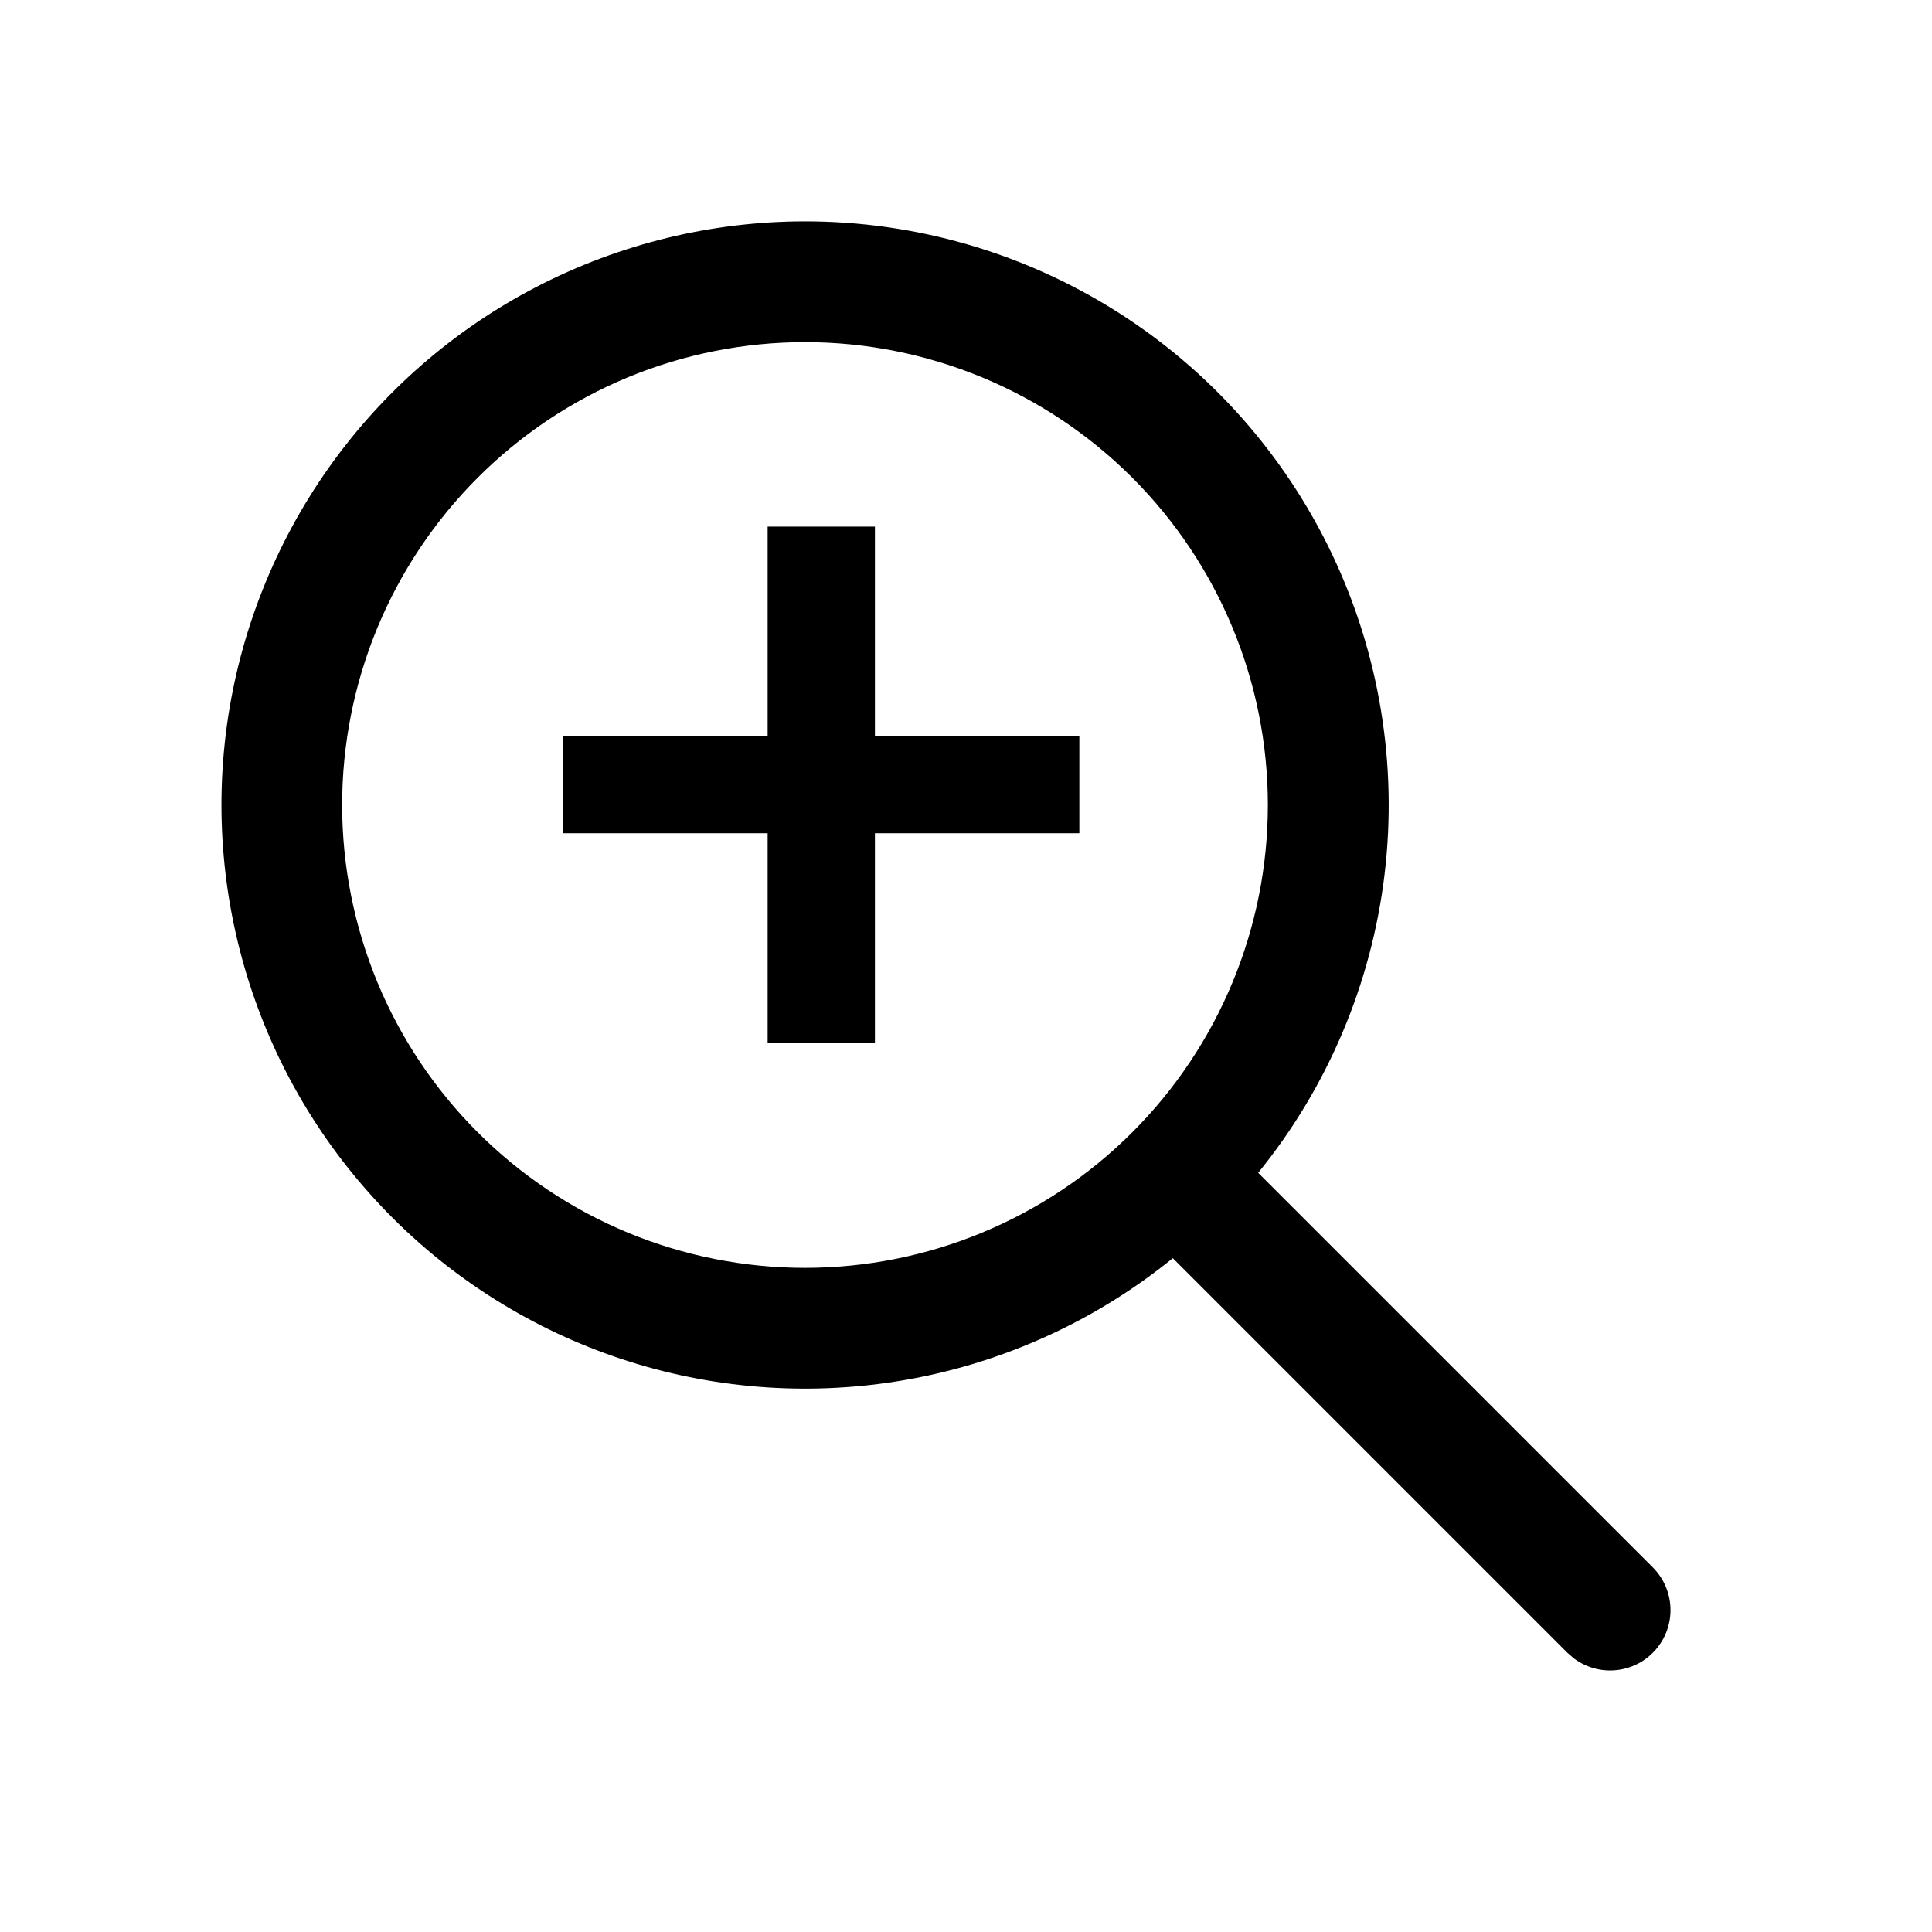 <svg width="42" height="42" viewBox="0 0 42 42" fill="none" xmlns="http://www.w3.org/2000/svg">
<path d="M17.5 4.812C19.898 4.812 22.246 5.491 24.274 6.771C26.301 8.051 27.925 9.879 28.956 12.044C29.987 14.208 30.384 16.621 30.1 19.002C29.816 21.383 28.863 23.634 27.352 25.496L35.928 34.071C36.163 34.305 36.301 34.619 36.314 34.951C36.327 35.282 36.214 35.606 35.997 35.858C35.781 36.11 35.477 36.27 35.147 36.306C34.817 36.343 34.486 36.253 34.219 36.055L34.072 35.928L25.496 27.352C23.919 28.632 22.058 29.514 20.069 29.925C18.08 30.336 16.022 30.264 14.067 29.714C12.112 29.164 10.318 28.153 8.835 26.766C7.352 25.378 6.223 23.656 5.545 21.742C4.866 19.828 4.656 17.779 4.933 15.767C5.211 13.756 5.967 11.84 7.138 10.181C8.31 8.522 9.862 7.169 11.665 6.235C13.468 5.301 15.469 4.813 17.5 4.812ZM17.5 7.438C16.179 7.438 14.87 7.698 13.649 8.203C12.428 8.709 11.319 9.45 10.385 10.385C9.45 11.319 8.709 12.428 8.203 13.649C7.698 14.87 7.438 16.179 7.438 17.5C7.438 18.821 7.698 20.13 8.203 21.351C8.709 22.572 9.45 23.681 10.385 24.615C11.319 25.55 12.428 26.291 13.649 26.797C14.87 27.302 16.179 27.562 17.5 27.562C20.169 27.562 22.728 26.502 24.615 24.615C26.502 22.728 27.562 20.169 27.562 17.5C27.562 14.831 26.502 12.272 24.615 10.385C22.728 8.498 20.169 7.438 17.5 7.438Z" fill="black"/>
<path d="M23.464 18.114H19.02V22.668H16.688V18.114H12.244V16.002H16.688V11.448H19.02V16.002H23.464V18.114Z" fill="black"/>
</svg>
